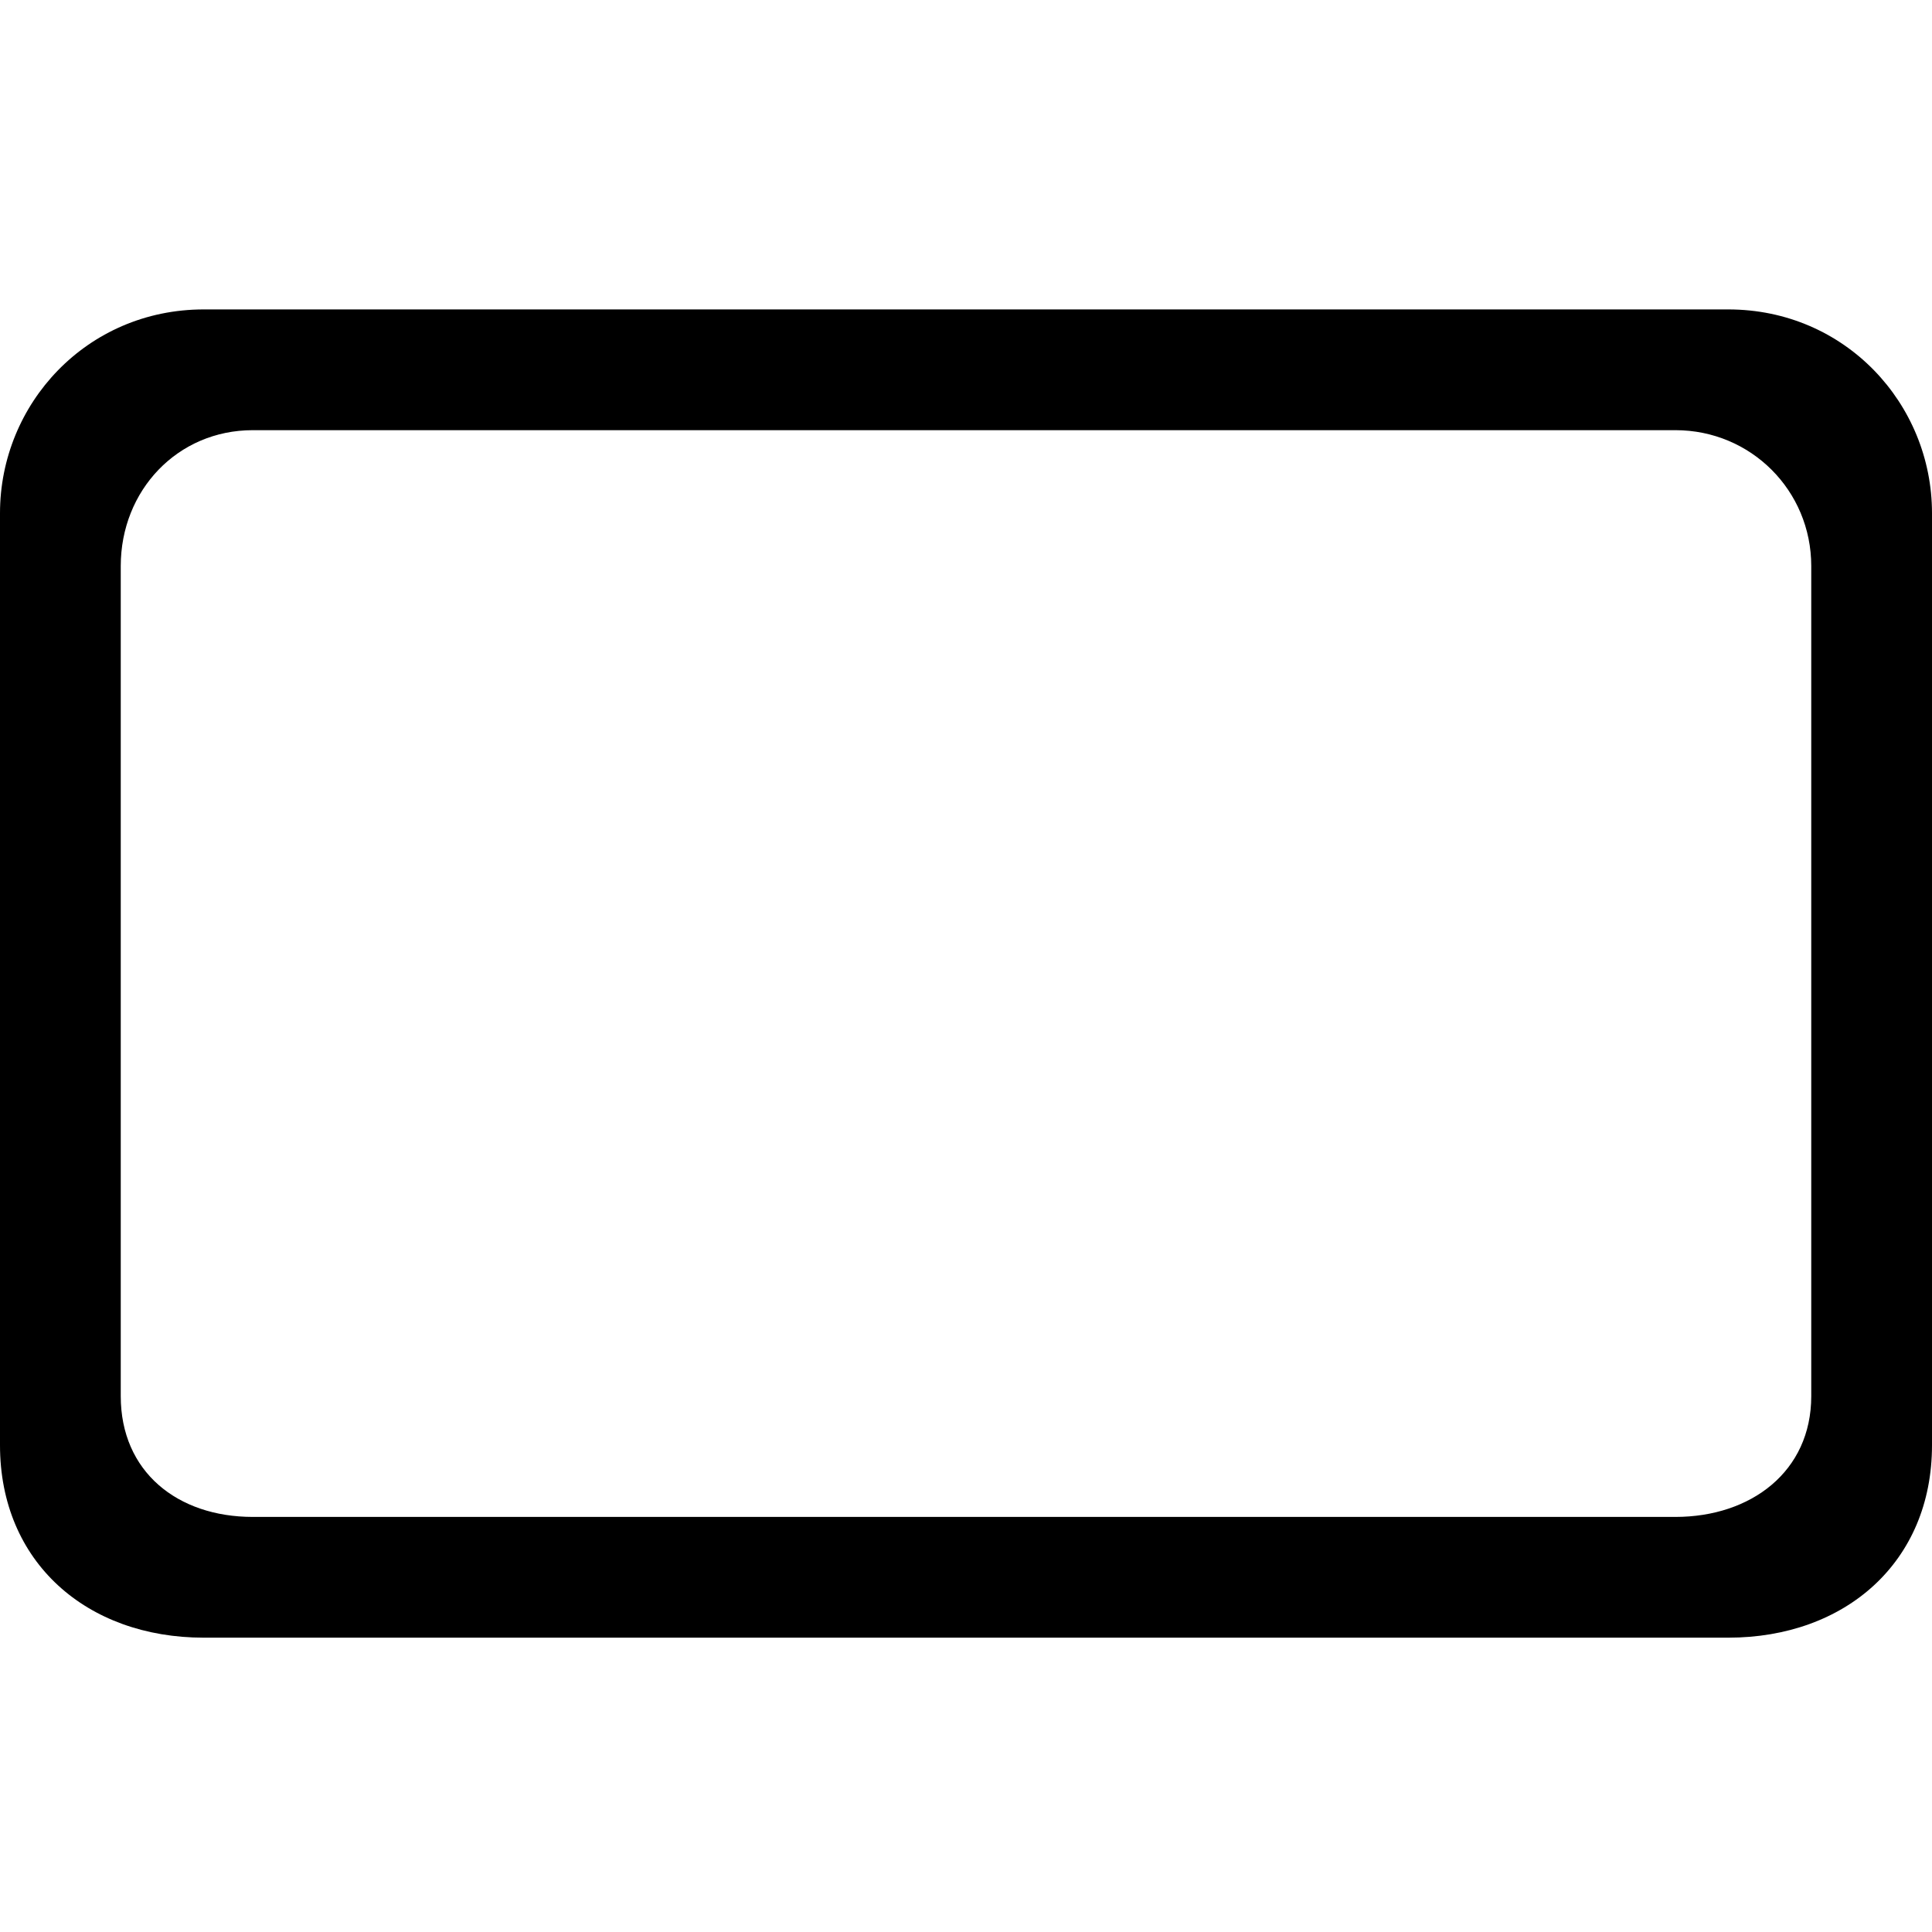 <svg xmlns="http://www.w3.org/2000/svg" viewBox="0 0 512 512">
	<path d="M54 82h404c31 0 54 25 54 54v247c0 31-23 51-54 51H54c-31 0-54-20-54-51V136c0-29 23-54 54-54zm426 288V150c0-20-16-36-36-36H67c-20 0-35 16-35 36v220c0 20 15 32 35 32h377c20 0 36-12 36-32z"/>
</svg>
